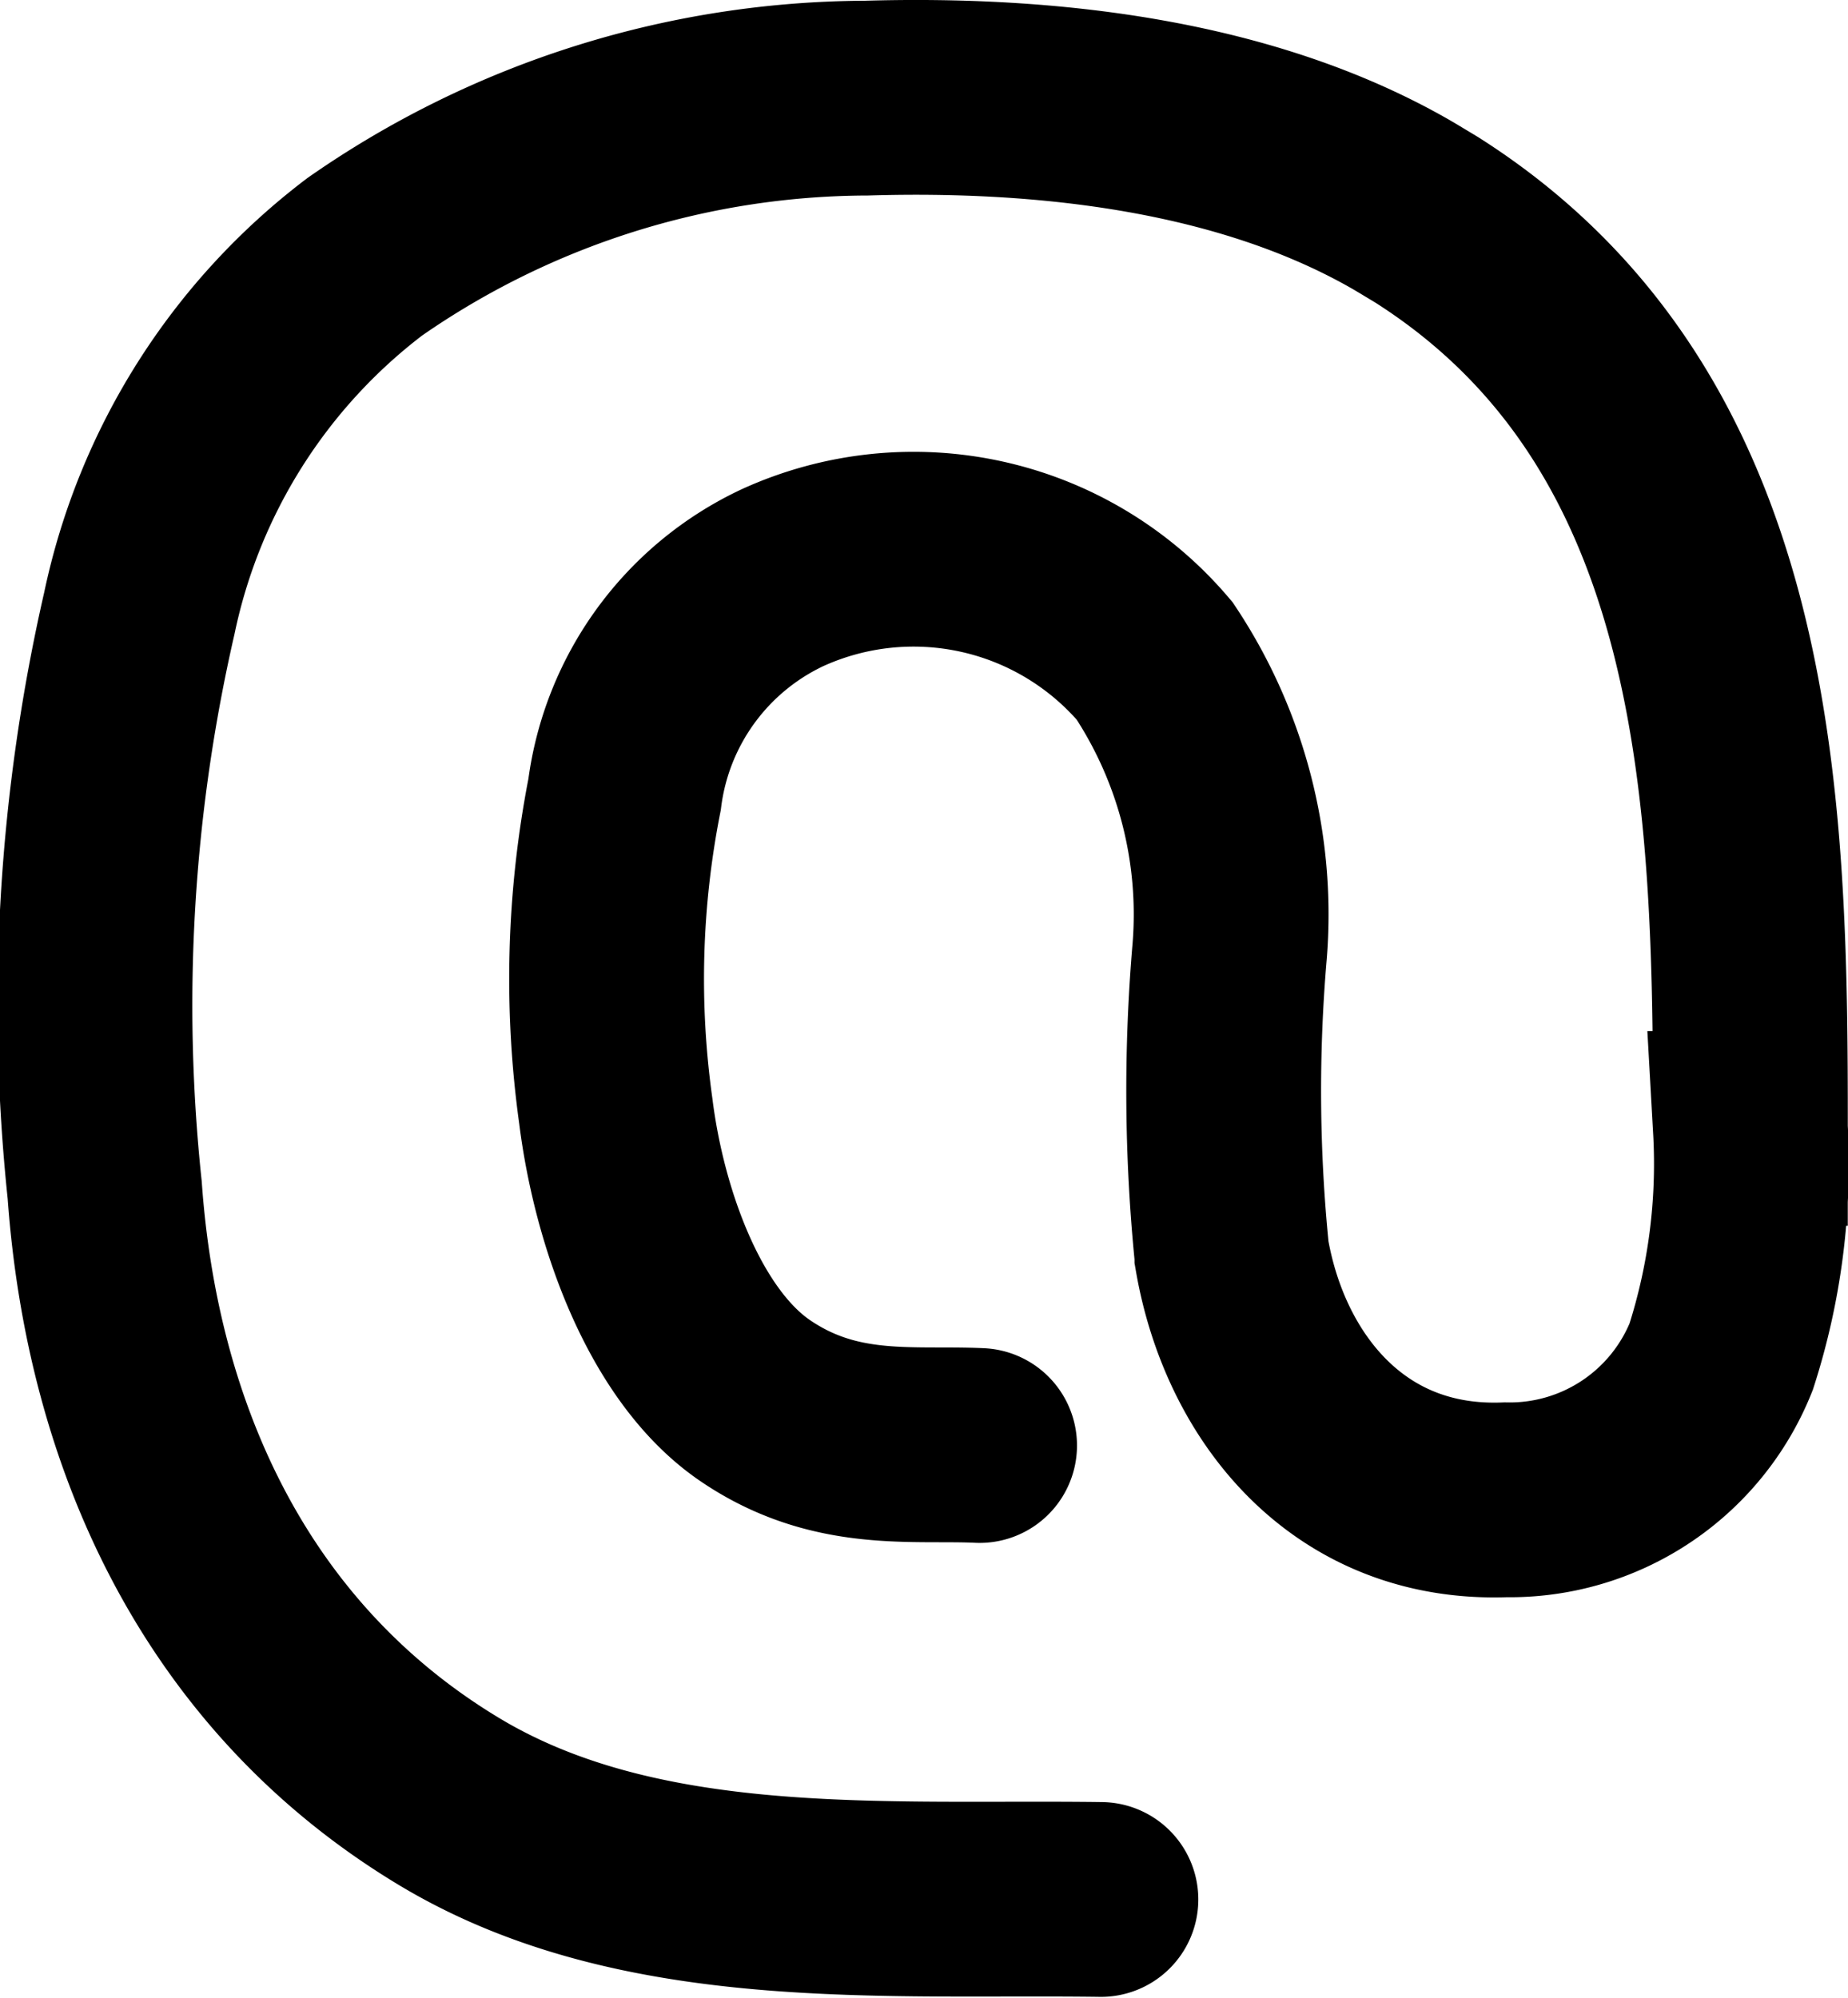 <svg xmlns="http://www.w3.org/2000/svg" width="37.947" height="41.033" viewBox="0 0 37.947 41.033">
  <g id="图层_1" data-name="图层 1" transform="translate(1.983 2.001)">
    <path id="路径_1453" data-name="路径 1453" d="M35.621,52.007c-4.446-.061-9.473.352-13.4-2.02-4.6-2.778-6.7-7.539-7.056-12.547a36.007,36.007,0,0,1,.712-11.848,12.374,12.374,0,0,1,4.628-7.317,18.116,18.116,0,0,1,10.3-3.258c3.7-.11,7.8.347,11.007,2.2.169.1.334.2.5.3,6.511,4.137,6.648,11.985,6.646,18.657a12.941,12.941,0,0,1-.6,4.687A4.675,4.675,0,0,1,43.931,43.8c-3.218.124-5.146-2.3-5.62-5.036a33.6,33.6,0,0,1-.046-6.231,9.412,9.412,0,0,0-1.54-5.959,6.489,6.489,0,0,0-7.641-1.71,5.72,5.72,0,0,0-3.244,4.454,19.611,19.611,0,0,0-.18,6.5c.275,2.2,1.213,4.819,2.857,5.942s3.235.86,4.613.925" transform="translate(-14.998 -15.003)" fill="none" stroke="#000" stroke-linecap="round" stroke-miterlimit="10" stroke-width="4"/>
  </g>
</svg>
